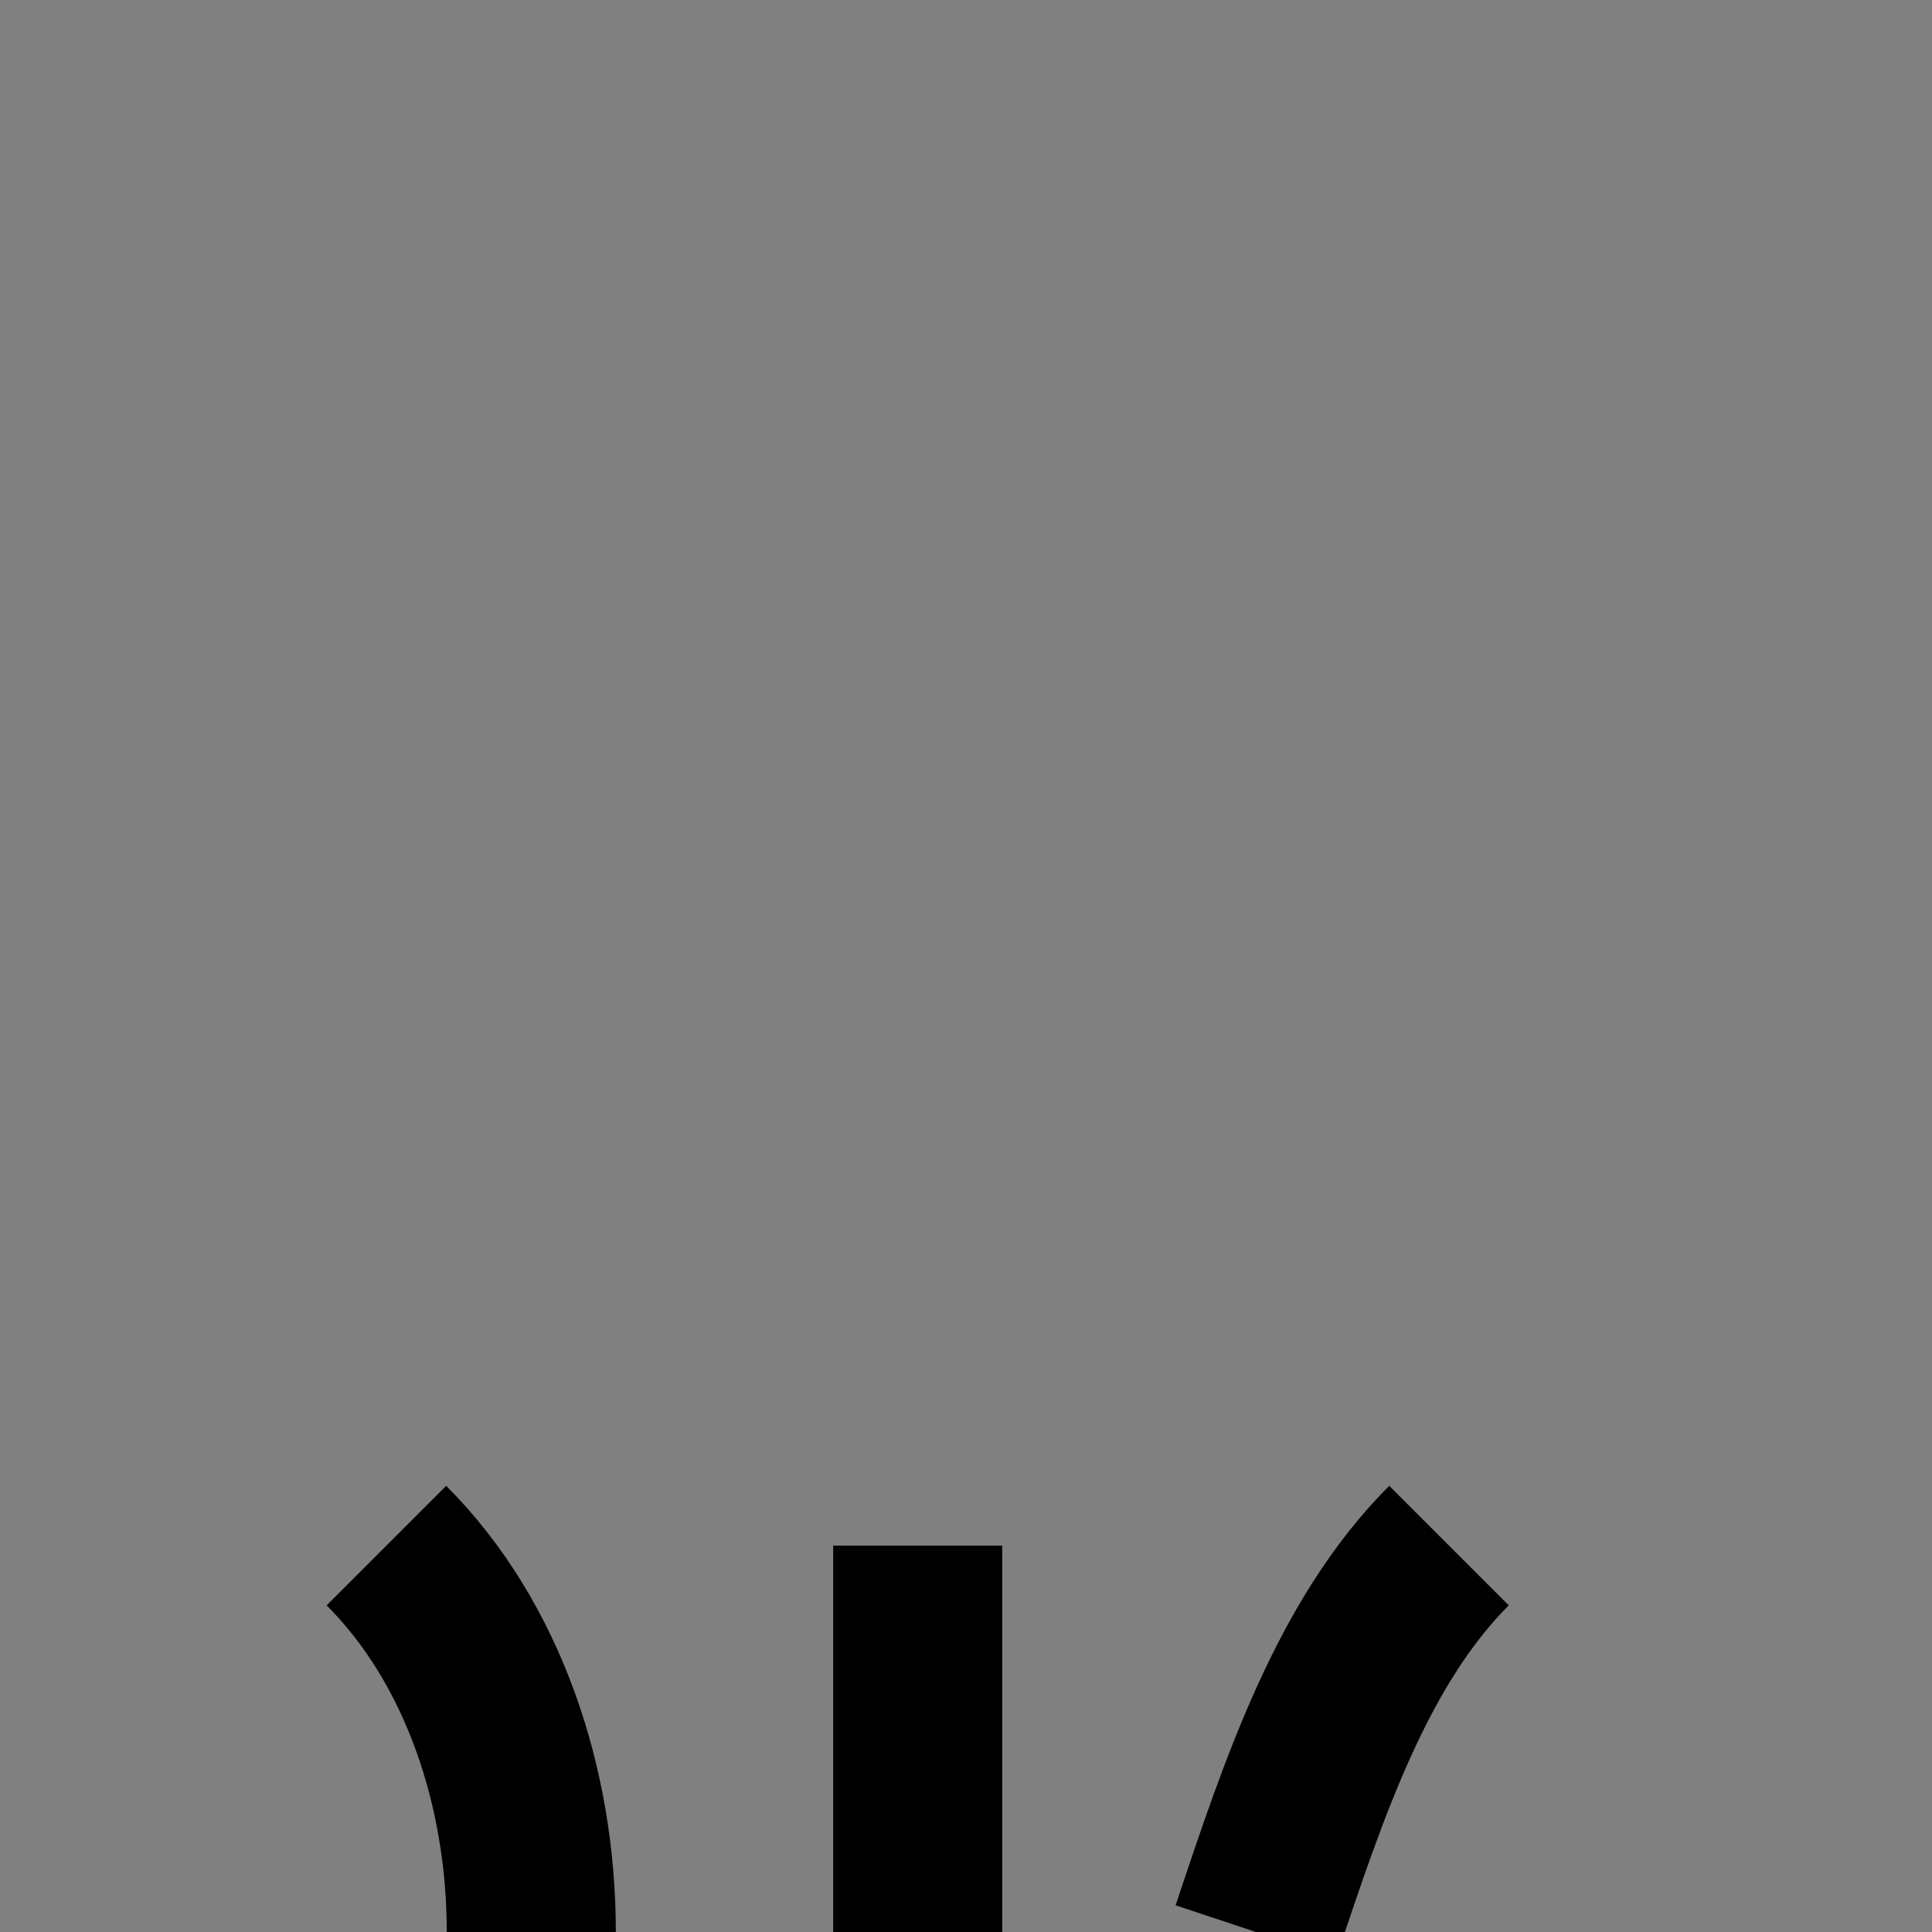 <?xml version="1.0" encoding="utf-8" standalone="no"?>
<svg version="1.1" xmlns="http://www.w3.org/2000/svg" viewBox="-2 -4 4 4" fill="white" stroke="black" stroke-width="0.35">
	<rect x="-2" y="-4" width="4" height="4" fill="#808080" stroke="none"/>
	<path d="M-0.1,0 c0,-0.3,0,-0.6,0,-0.8"/>
	<path d="M0.6,0 c0.1,-0.3,0.2,-0.6,0.4,-0.8"/>
	<path d="M-0.9,0 c-0,-0.3,-0.1,-0.6,-0.3,-0.8"/>
</svg>
